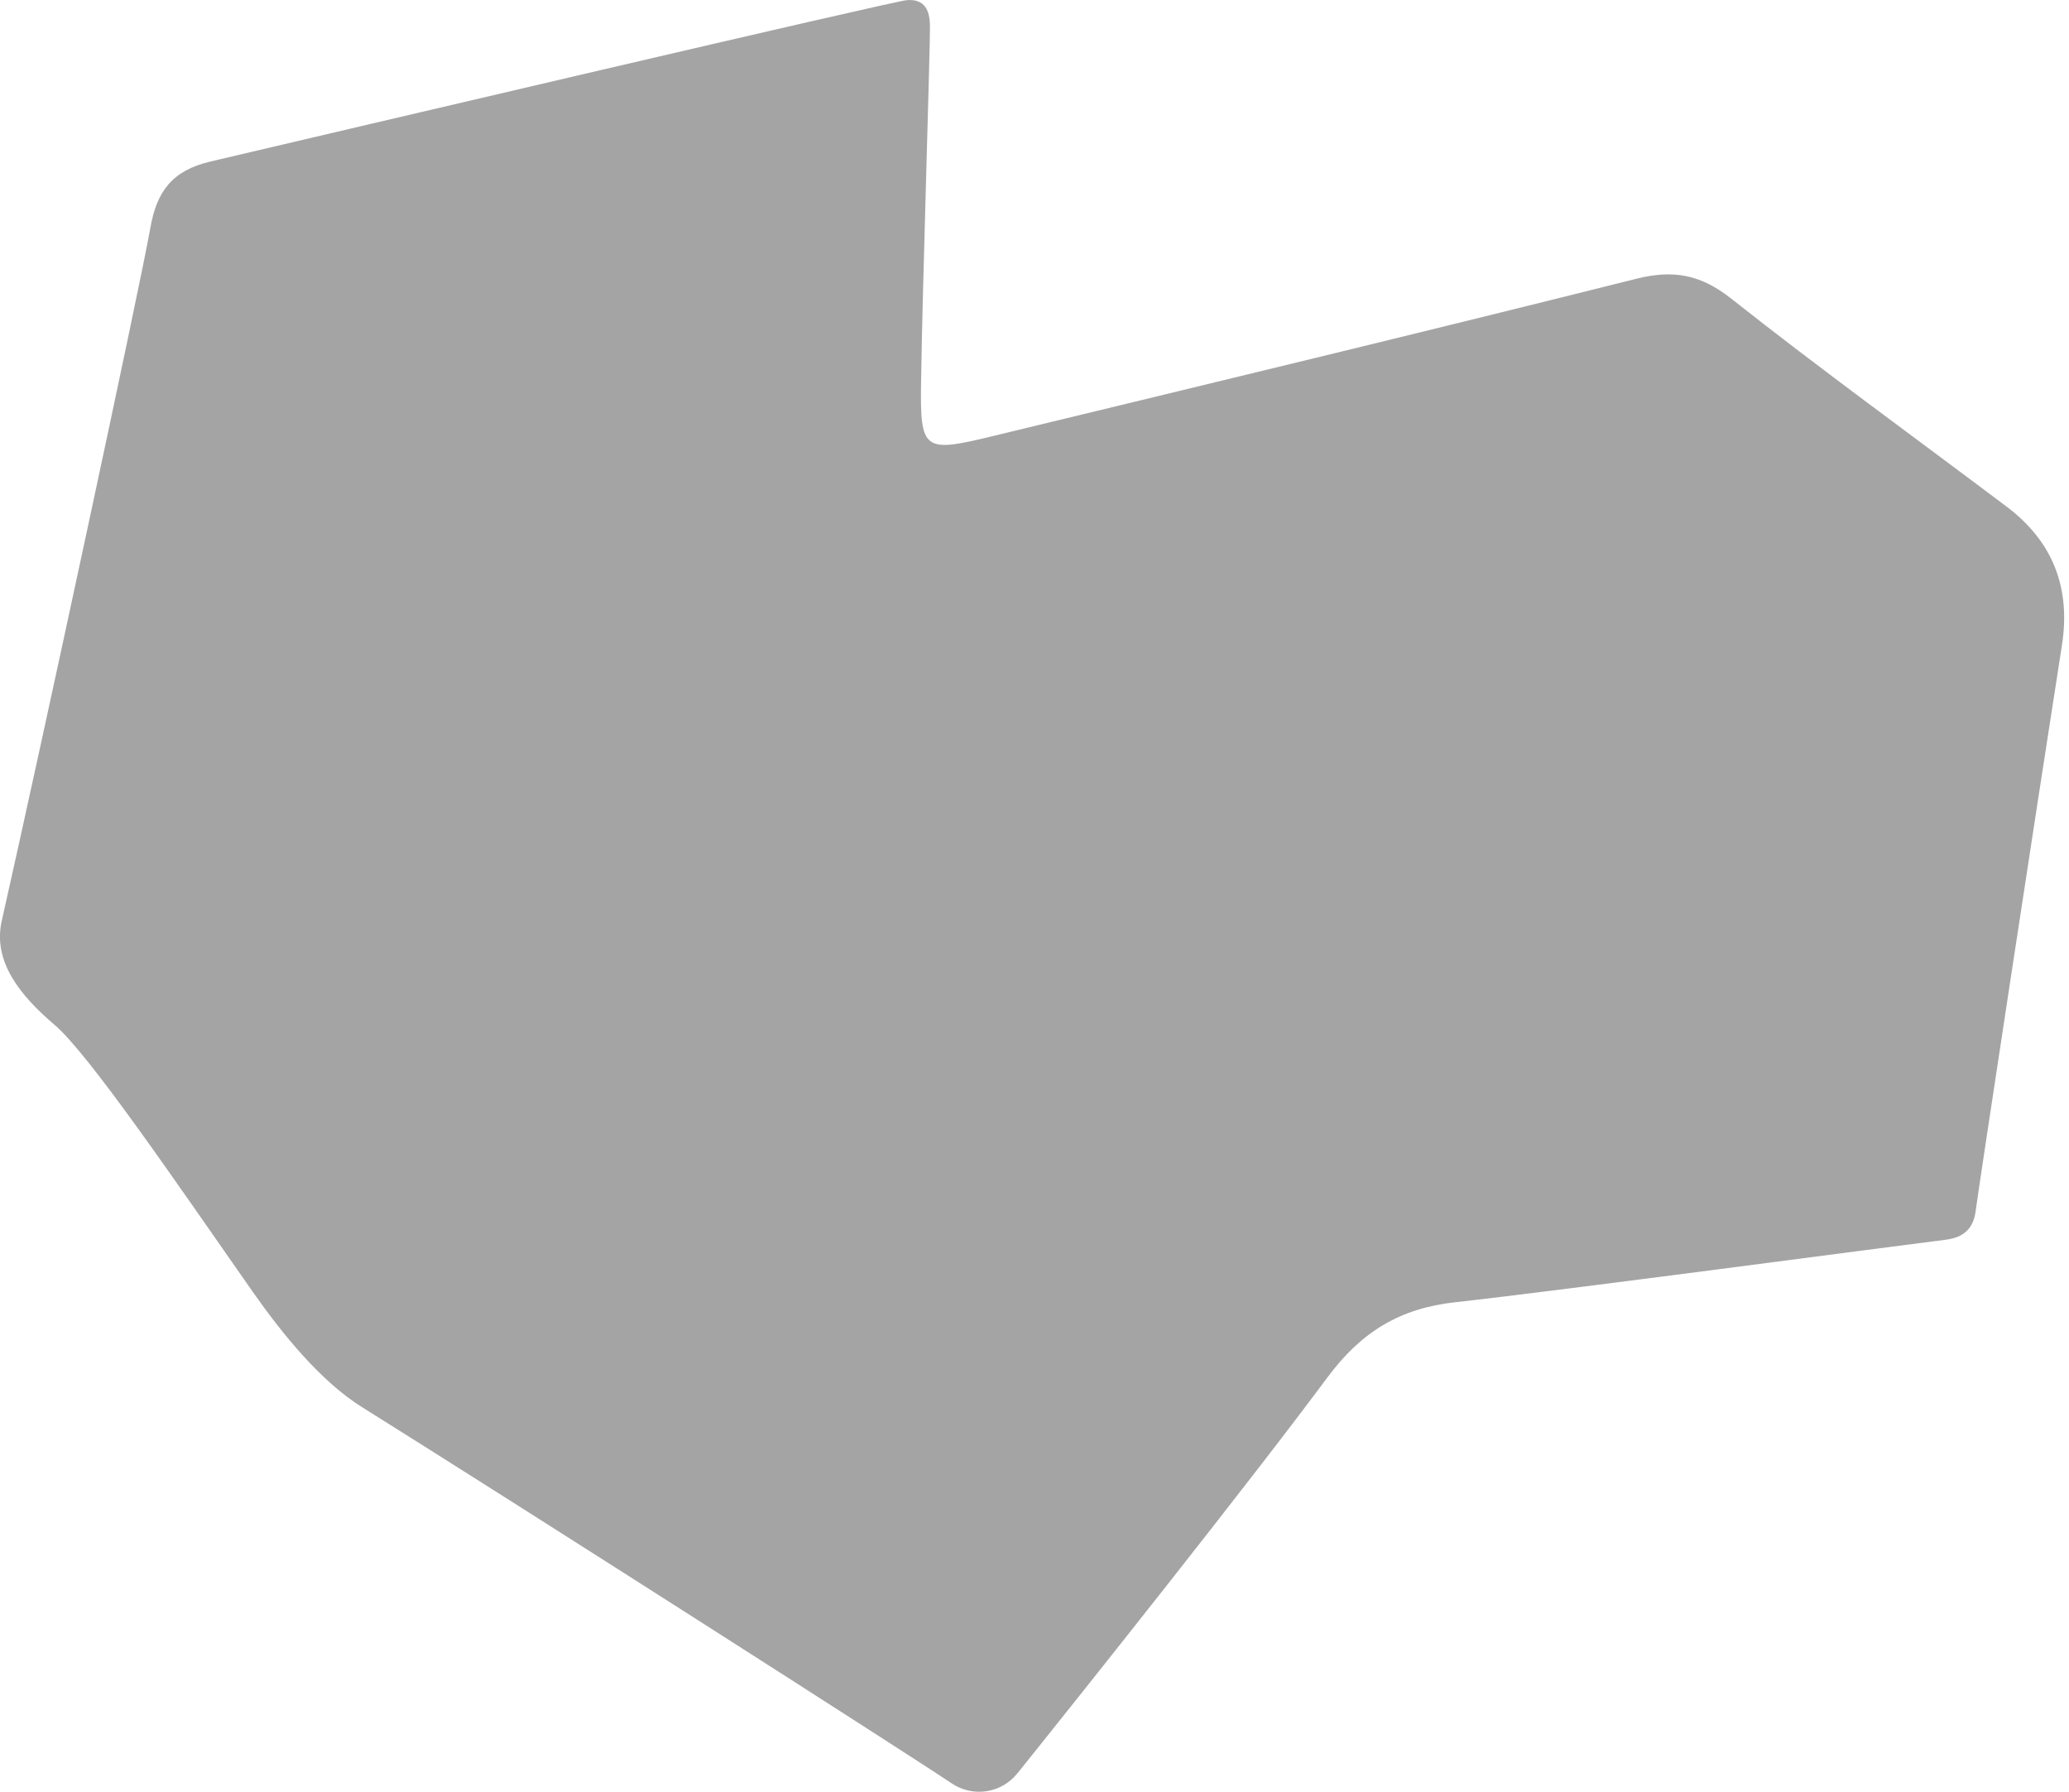 <?xml version="1.0" encoding="UTF-8"?><svg xmlns="http://www.w3.org/2000/svg" viewBox="0 0 259.65 224.83"><defs><style>.d{fill:#a4a4a4;}</style></defs><g id="a"/><g id="b"><g id="c"><path class="d" d="M127.65,222.54c-1.99,2.48-5.56,3.02-8.21,1.24-5.41-3.64-54.63-35.1-74.02-47.22-5.1-3.19-9.88-9.01-13.72-14.49-9.3-13.28-20.49-29.76-24.85-33.47-4.36-3.71-7.78-7.98-6.63-13.05C5.08,94.05,17.56,36.04,18.88,28.54c.79-4.48,2.7-7.13,7.48-8.26C42.26,16.54,111.91,.18,113.8,.02c1.88-.16,2.84,.84,2.9,3.03,.07,2.45-.93,32.39-1.11,44.92-.13,8.6,.32,8.85,8.88,6.78,26.97-6.53,53.96-13.02,80.87-19.77,4.67-1.17,8.09-.54,11.93,2.5,11.32,8.94,23.02,17.41,34.55,26.09q8.65,6.51,6.94,17.41c-3.11,19.9-10.33,67.24-10.83,71.02-.29,2.2-1.56,3.29-3.76,3.56-7.56,.94-48.56,6.41-61.53,7.84-6.92,.76-11.77,3.67-16.05,9.43-9.88,13.31-30.57,39.3-38.93,49.71Z"/></g></g></svg>
